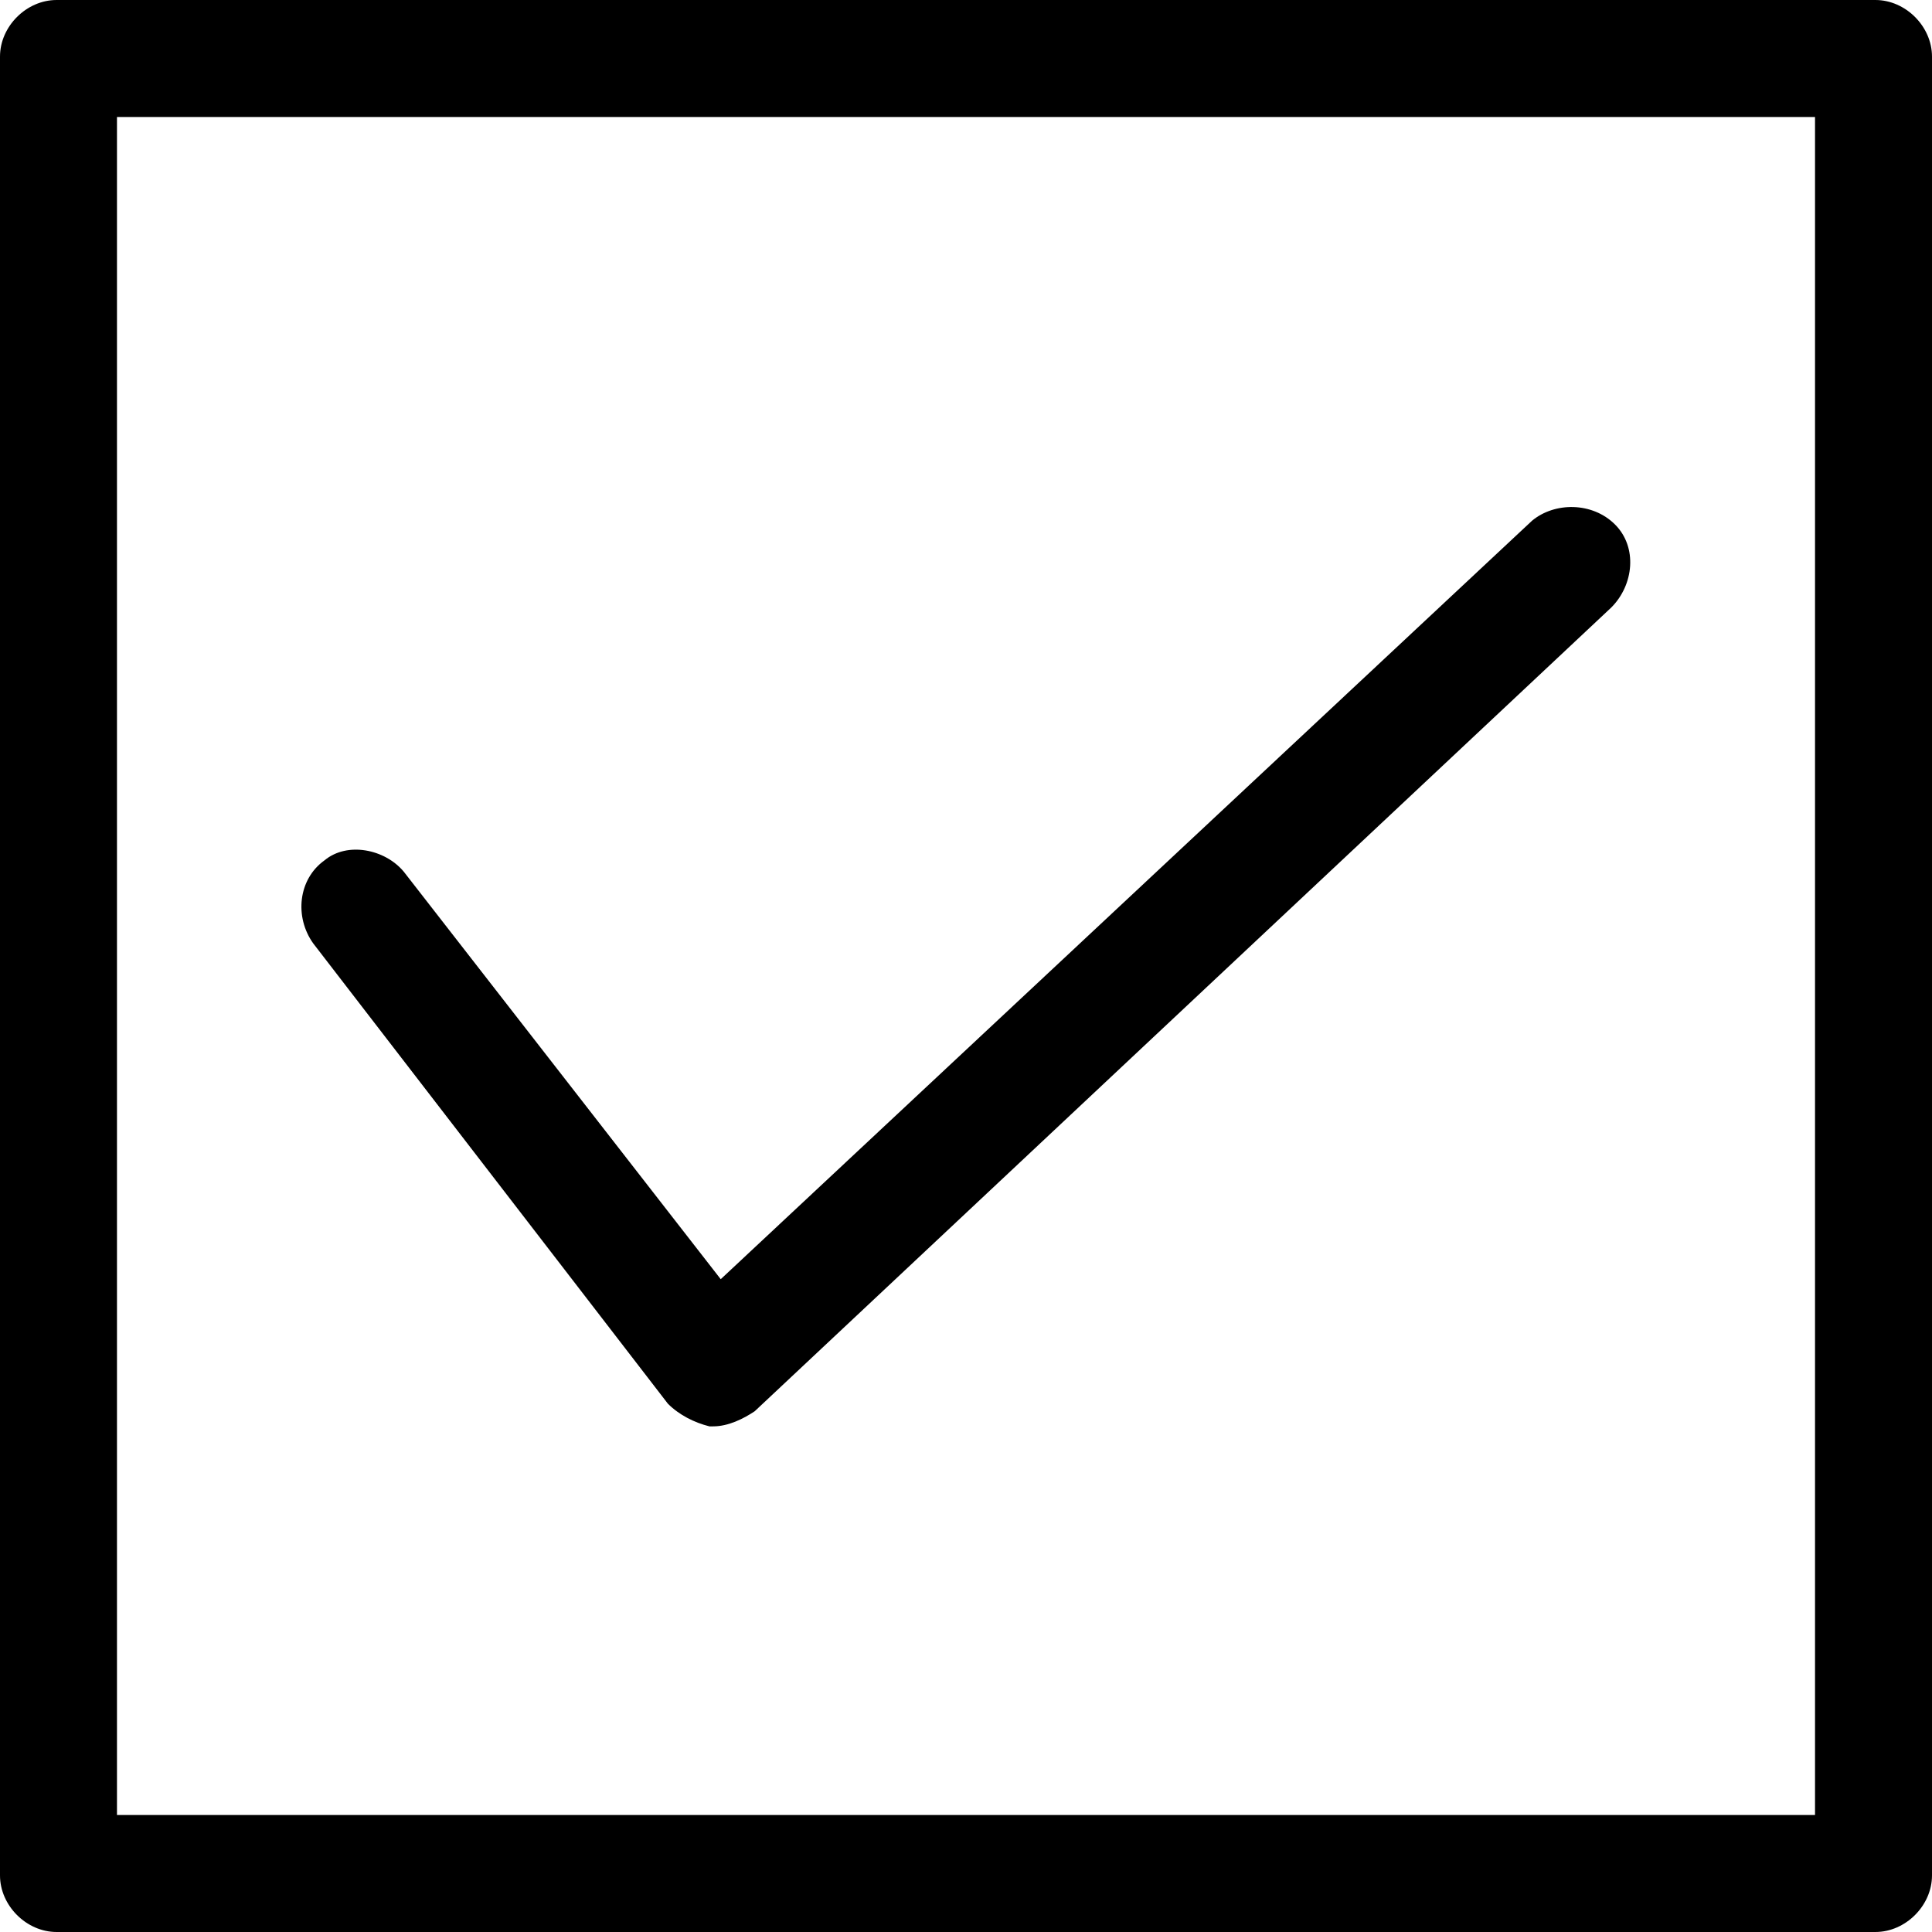 <?xml version="1.0" encoding="UTF-8" standalone="no"?>
<svg width="512px" height="512px" viewBox="0 0 512 512" version="1.1" xmlns="http://www.w3.org/2000/svg" xmlns:xlink="http://www.w3.org/1999/xlink">
    <!-- Generator: Sketch 3.8.3 (29802) - http://www.bohemiancoding.com/sketch -->
    <title>icon-tick-filters</title>
    <desc>Created with Sketch.</desc>
    <defs></defs>
    <g id="Page-1" stroke="none" stroke-width="1" fill="none" fill-rule="evenodd">
        <g id="icon-tick-filters" fill="#000000">
            <path d="M497,512 L15,512 C7,512 0,505 0,497 L0,15 C0,7 7,0 15,0 L497,0 C505,0 512,7 512,15 L512,497 C512,505 505,512 497,512 L497,512 Z M31,481 L481,481 L481,31 L31,31 L31,481 Z M189,378 L188,378 C184,377 180,375 177,372 L83,250 C78,243 79,233 86,228 C92,223 102,225 107,231 L191,339 L406,138 C412,133 422,133 428,139 C434,145 433,155 427,161 L200,374 C197,376 193,378 189,378 L189,378 Z" id="Shape"></path>
        </g>
    </g>
</svg>